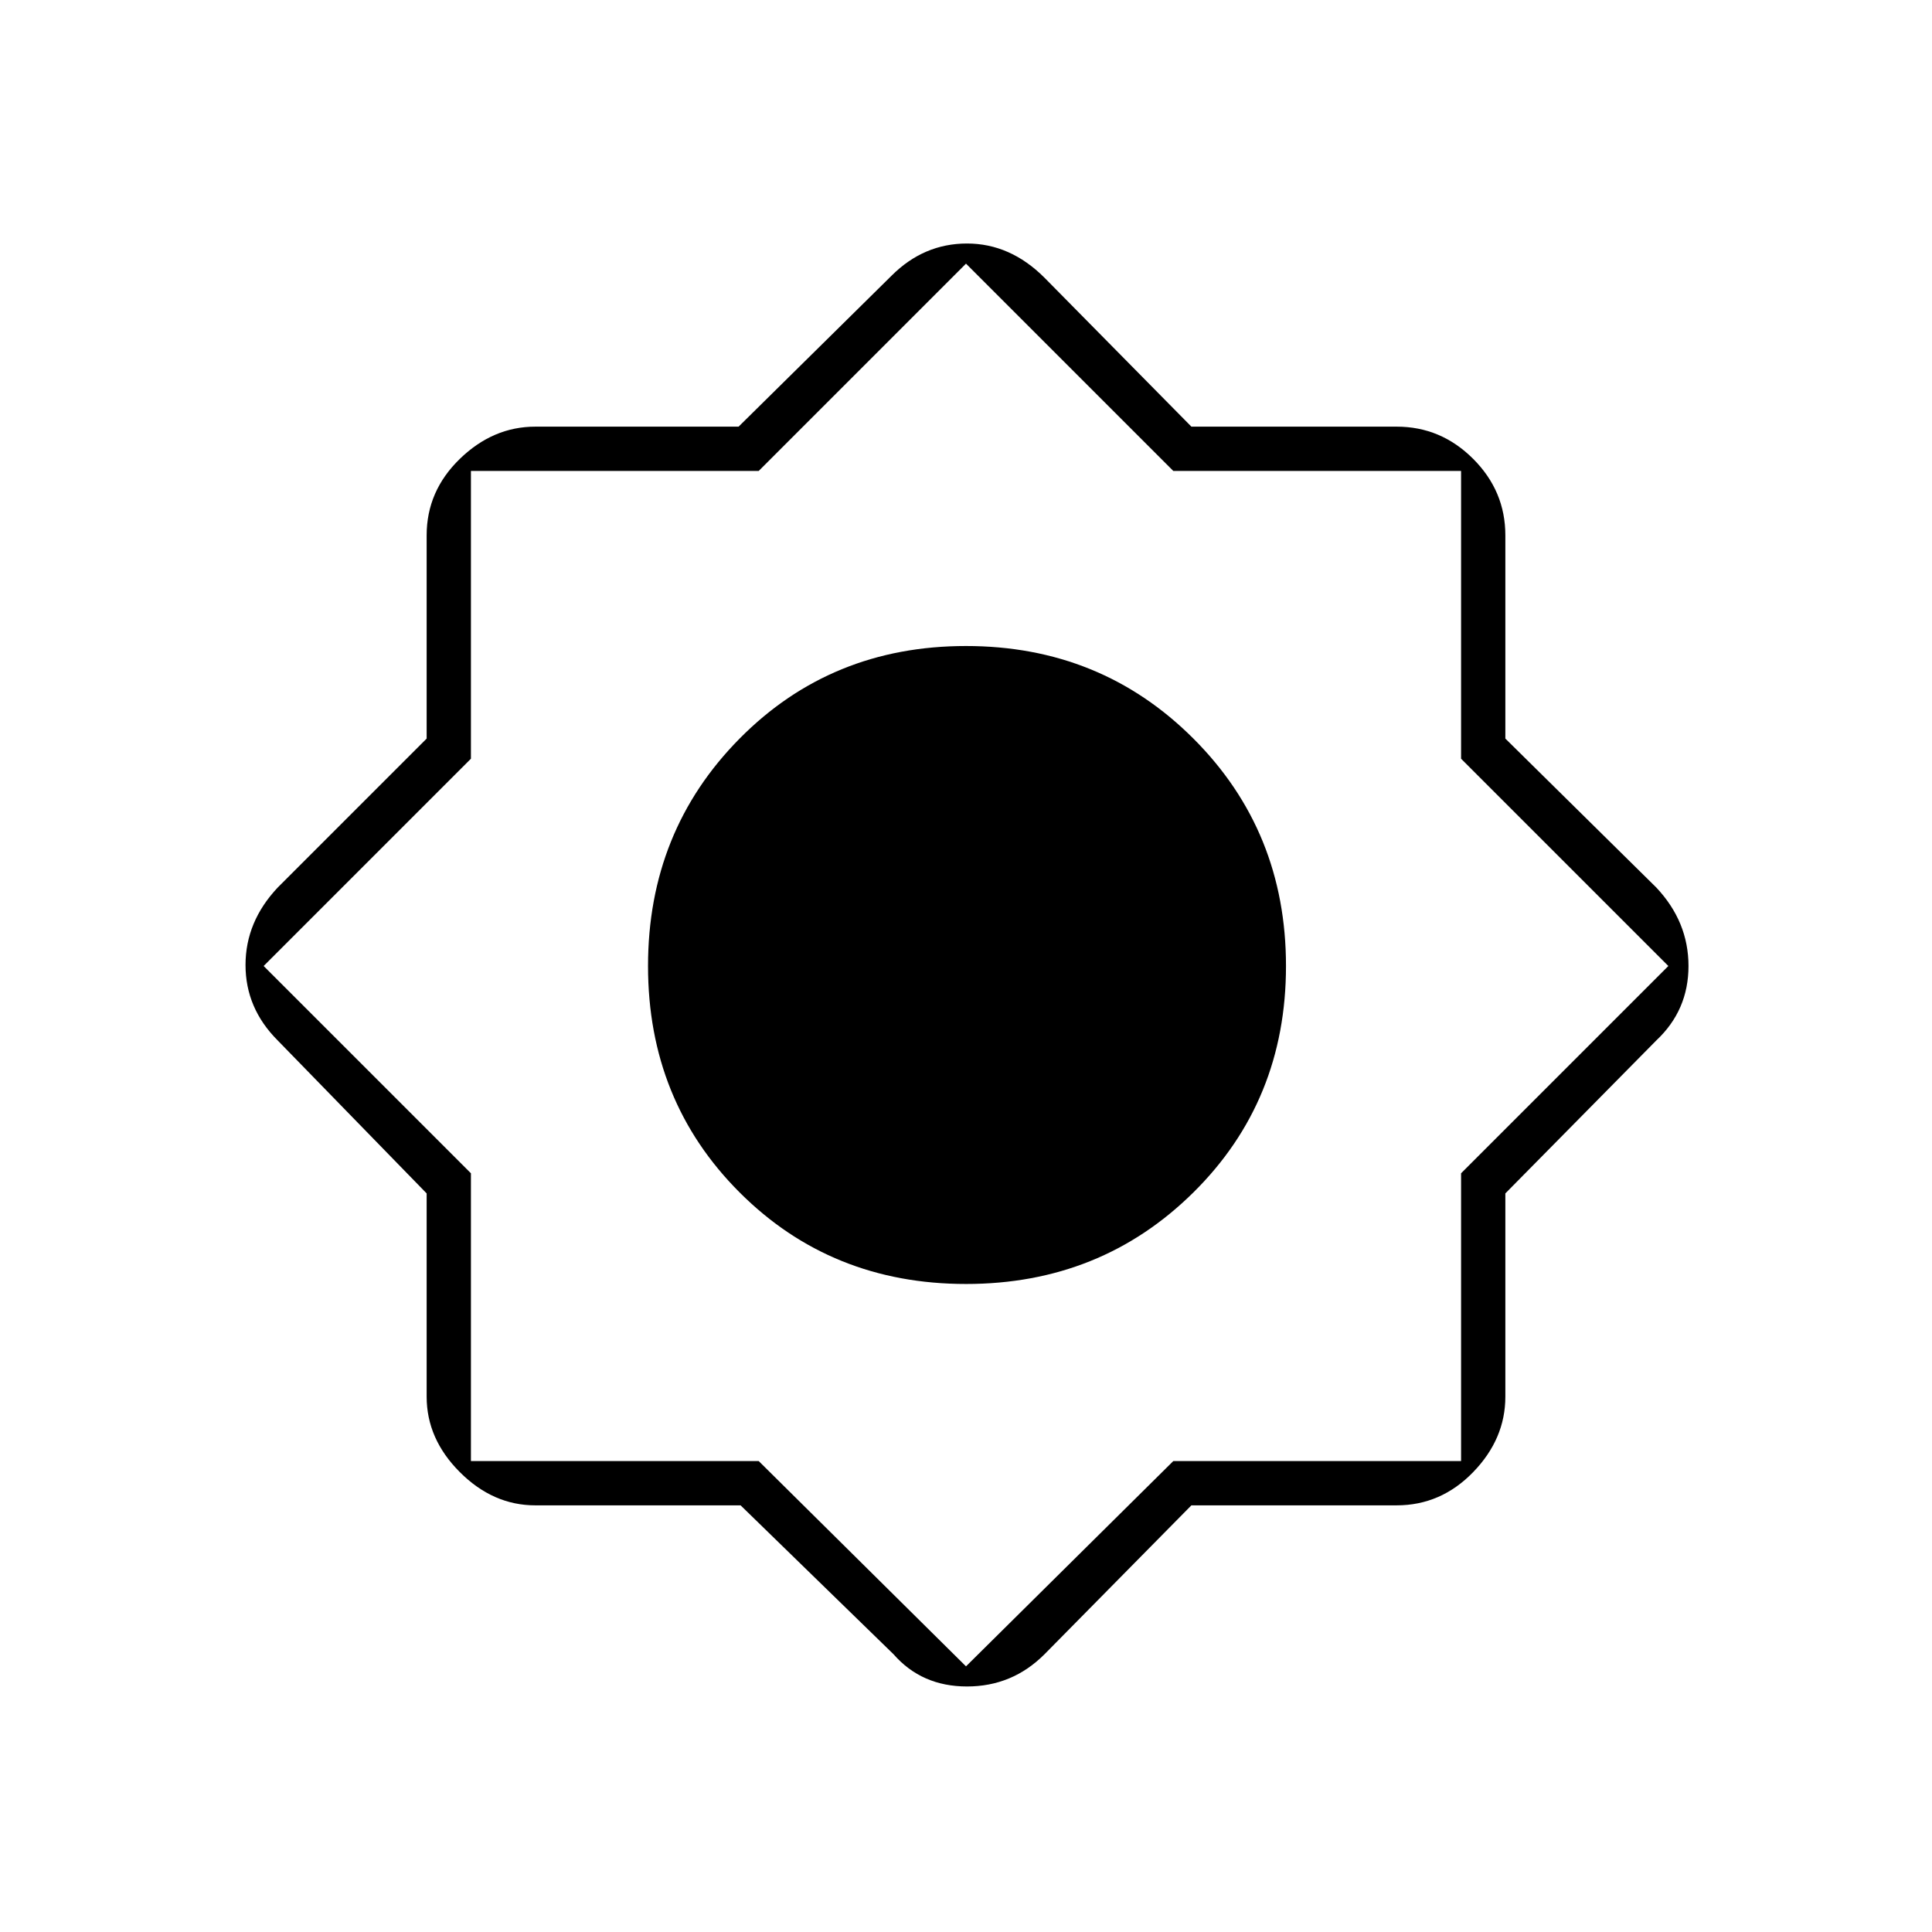 <svg xmlns="http://www.w3.org/2000/svg" height="48" width="48"><path d="M18.4 37.4h-5.1q-1.05 0-1.875-.825T10.6 34.7v-5.05l-3.7-3.8q-.8-.8-.8-1.875t.8-1.925l3.7-3.7V13.3q0-1.1.825-1.9.825-.8 1.875-.8h5.05l3.8-3.75q.8-.8 1.875-.8t1.925.85l3.65 3.7h5.1q1.1 0 1.9.8.8.8.8 1.9v5.05l3.75 3.7q.8.85.8 1.95t-.8 1.85l-3.75 3.8v5.05q0 1.05-.8 1.875t-1.9.825h-5.1l-3.65 3.7q-.8.8-1.925.8t-1.825-.8Zm5.6-5.5q3.35 0 5.65-2.275 2.3-2.275 2.3-5.625t-2.3-5.65q-2.3-2.3-5.65-2.3-3.35 0-5.625 2.3T16.1 24q0 3.35 2.275 5.625T24 31.9Zm0-7.9Zm0 6.8q2.85 0 4.85-2 2-2 2-4.8 0-2.85-2-4.85-2-2-4.85-2-2.8 0-4.8 2t-2 4.85q0 2.8 2 4.8t4.8 2Zm0 10.6 5.15-5.1h7.15v-7.15L41.45 24l-5.15-5.15V11.7h-7.15L24 6.55l-5.15 5.15H11.7v7.15L6.55 24l5.15 5.15v7.15h7.15Zm0-10.6q2.85 0 4.85-2 2-2 2-4.8 0-2.85-2-4.85-2-2-4.85-2-2.8 0-4.8 2t-2 4.85q0 2.8 2 4.8t4.8 2Z"/></svg>